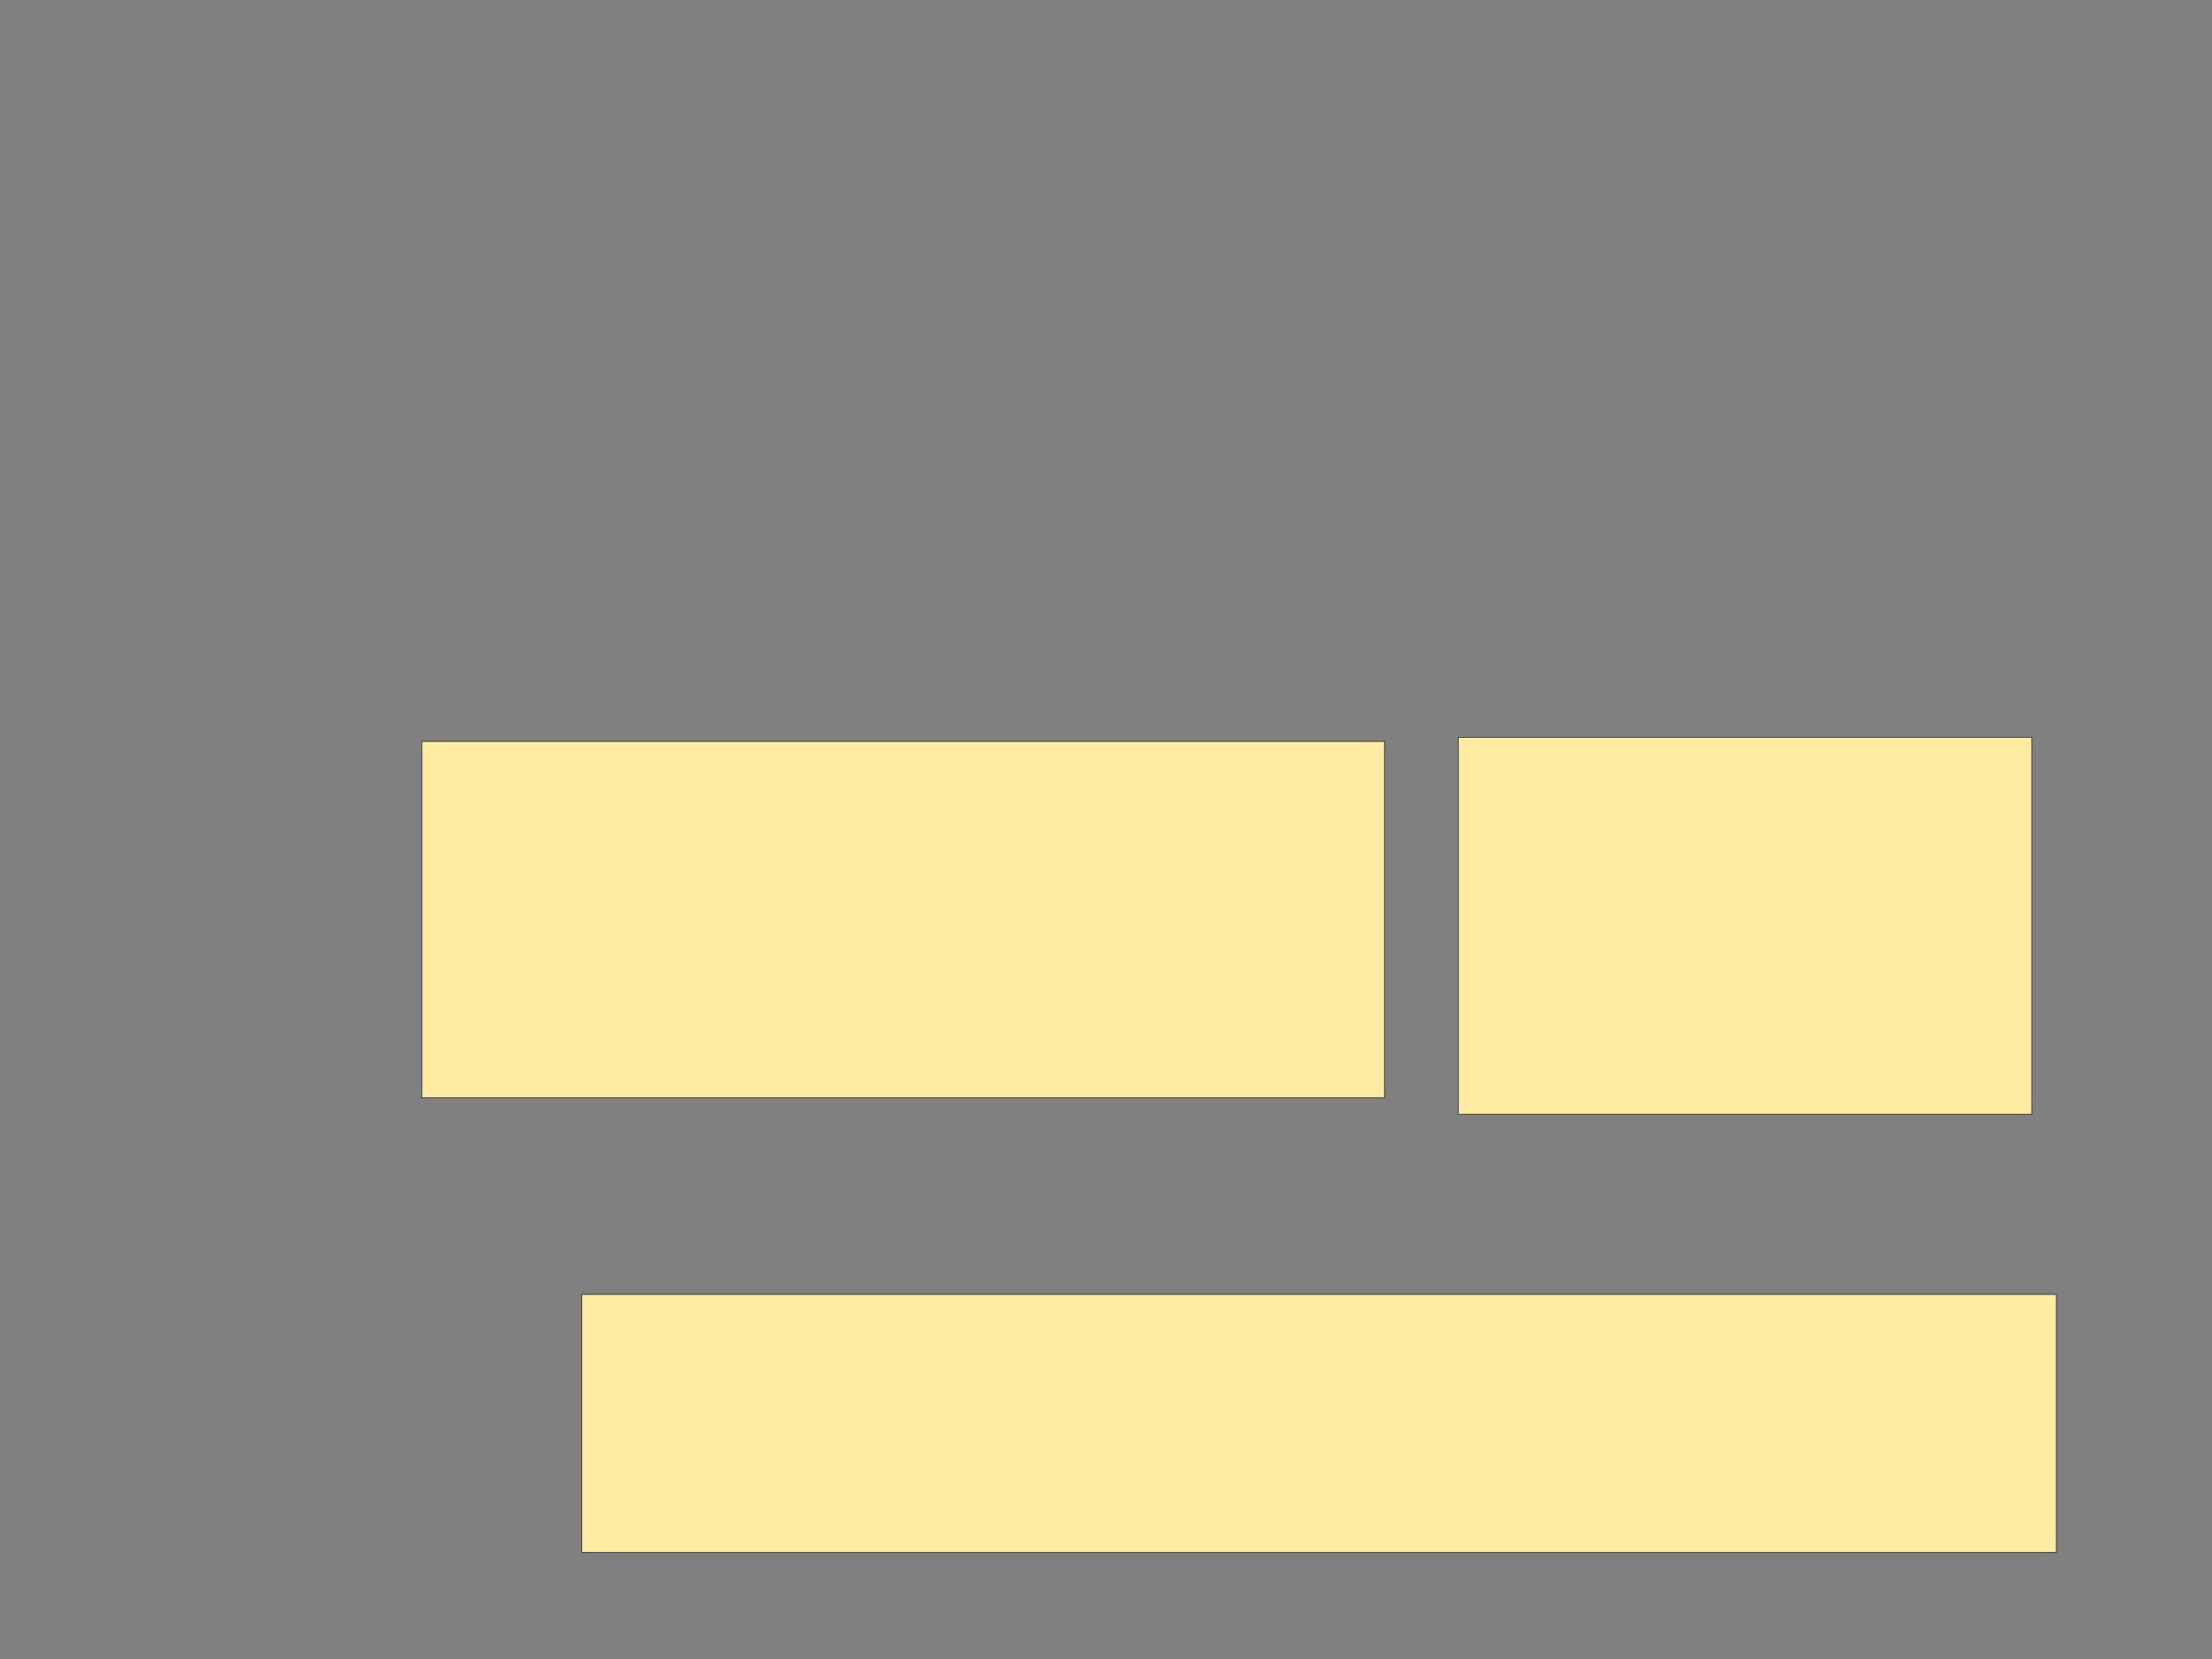<svg height="2250" width="3000" xmlns="http://www.w3.org/2000/svg">
 <rect width="100%" height="100%" fill="#808080" stroke="none"/>
 <!-- Created with Image Occlusion Enhanced -->
 <g>
  <title>Labels</title>
 </g>
 <g>
  <title>Masks</title>
  <rect fill="#FFEBA2" height="483.333" id="4c628226f5a444f1bfea1eb2860d7498-ao-1" stroke="#2D2D2D" width="1305.556" x="572.222" y="1005.556"/>
  <rect fill="#FFEBA2" height="511.111" id="4c628226f5a444f1bfea1eb2860d7498-ao-2" stroke="#2D2D2D" stroke-dasharray="null" stroke-linecap="null" stroke-linejoin="null" width="777.778" x="1977.778" y="1000"/>
  <rect fill="#FFEBA2" height="350" id="4c628226f5a444f1bfea1eb2860d7498-ao-3" stroke="#2D2D2D" stroke-dasharray="null" stroke-linecap="null" stroke-linejoin="null" width="2000" x="788.889" y="1755.556"/>
 </g>
</svg>